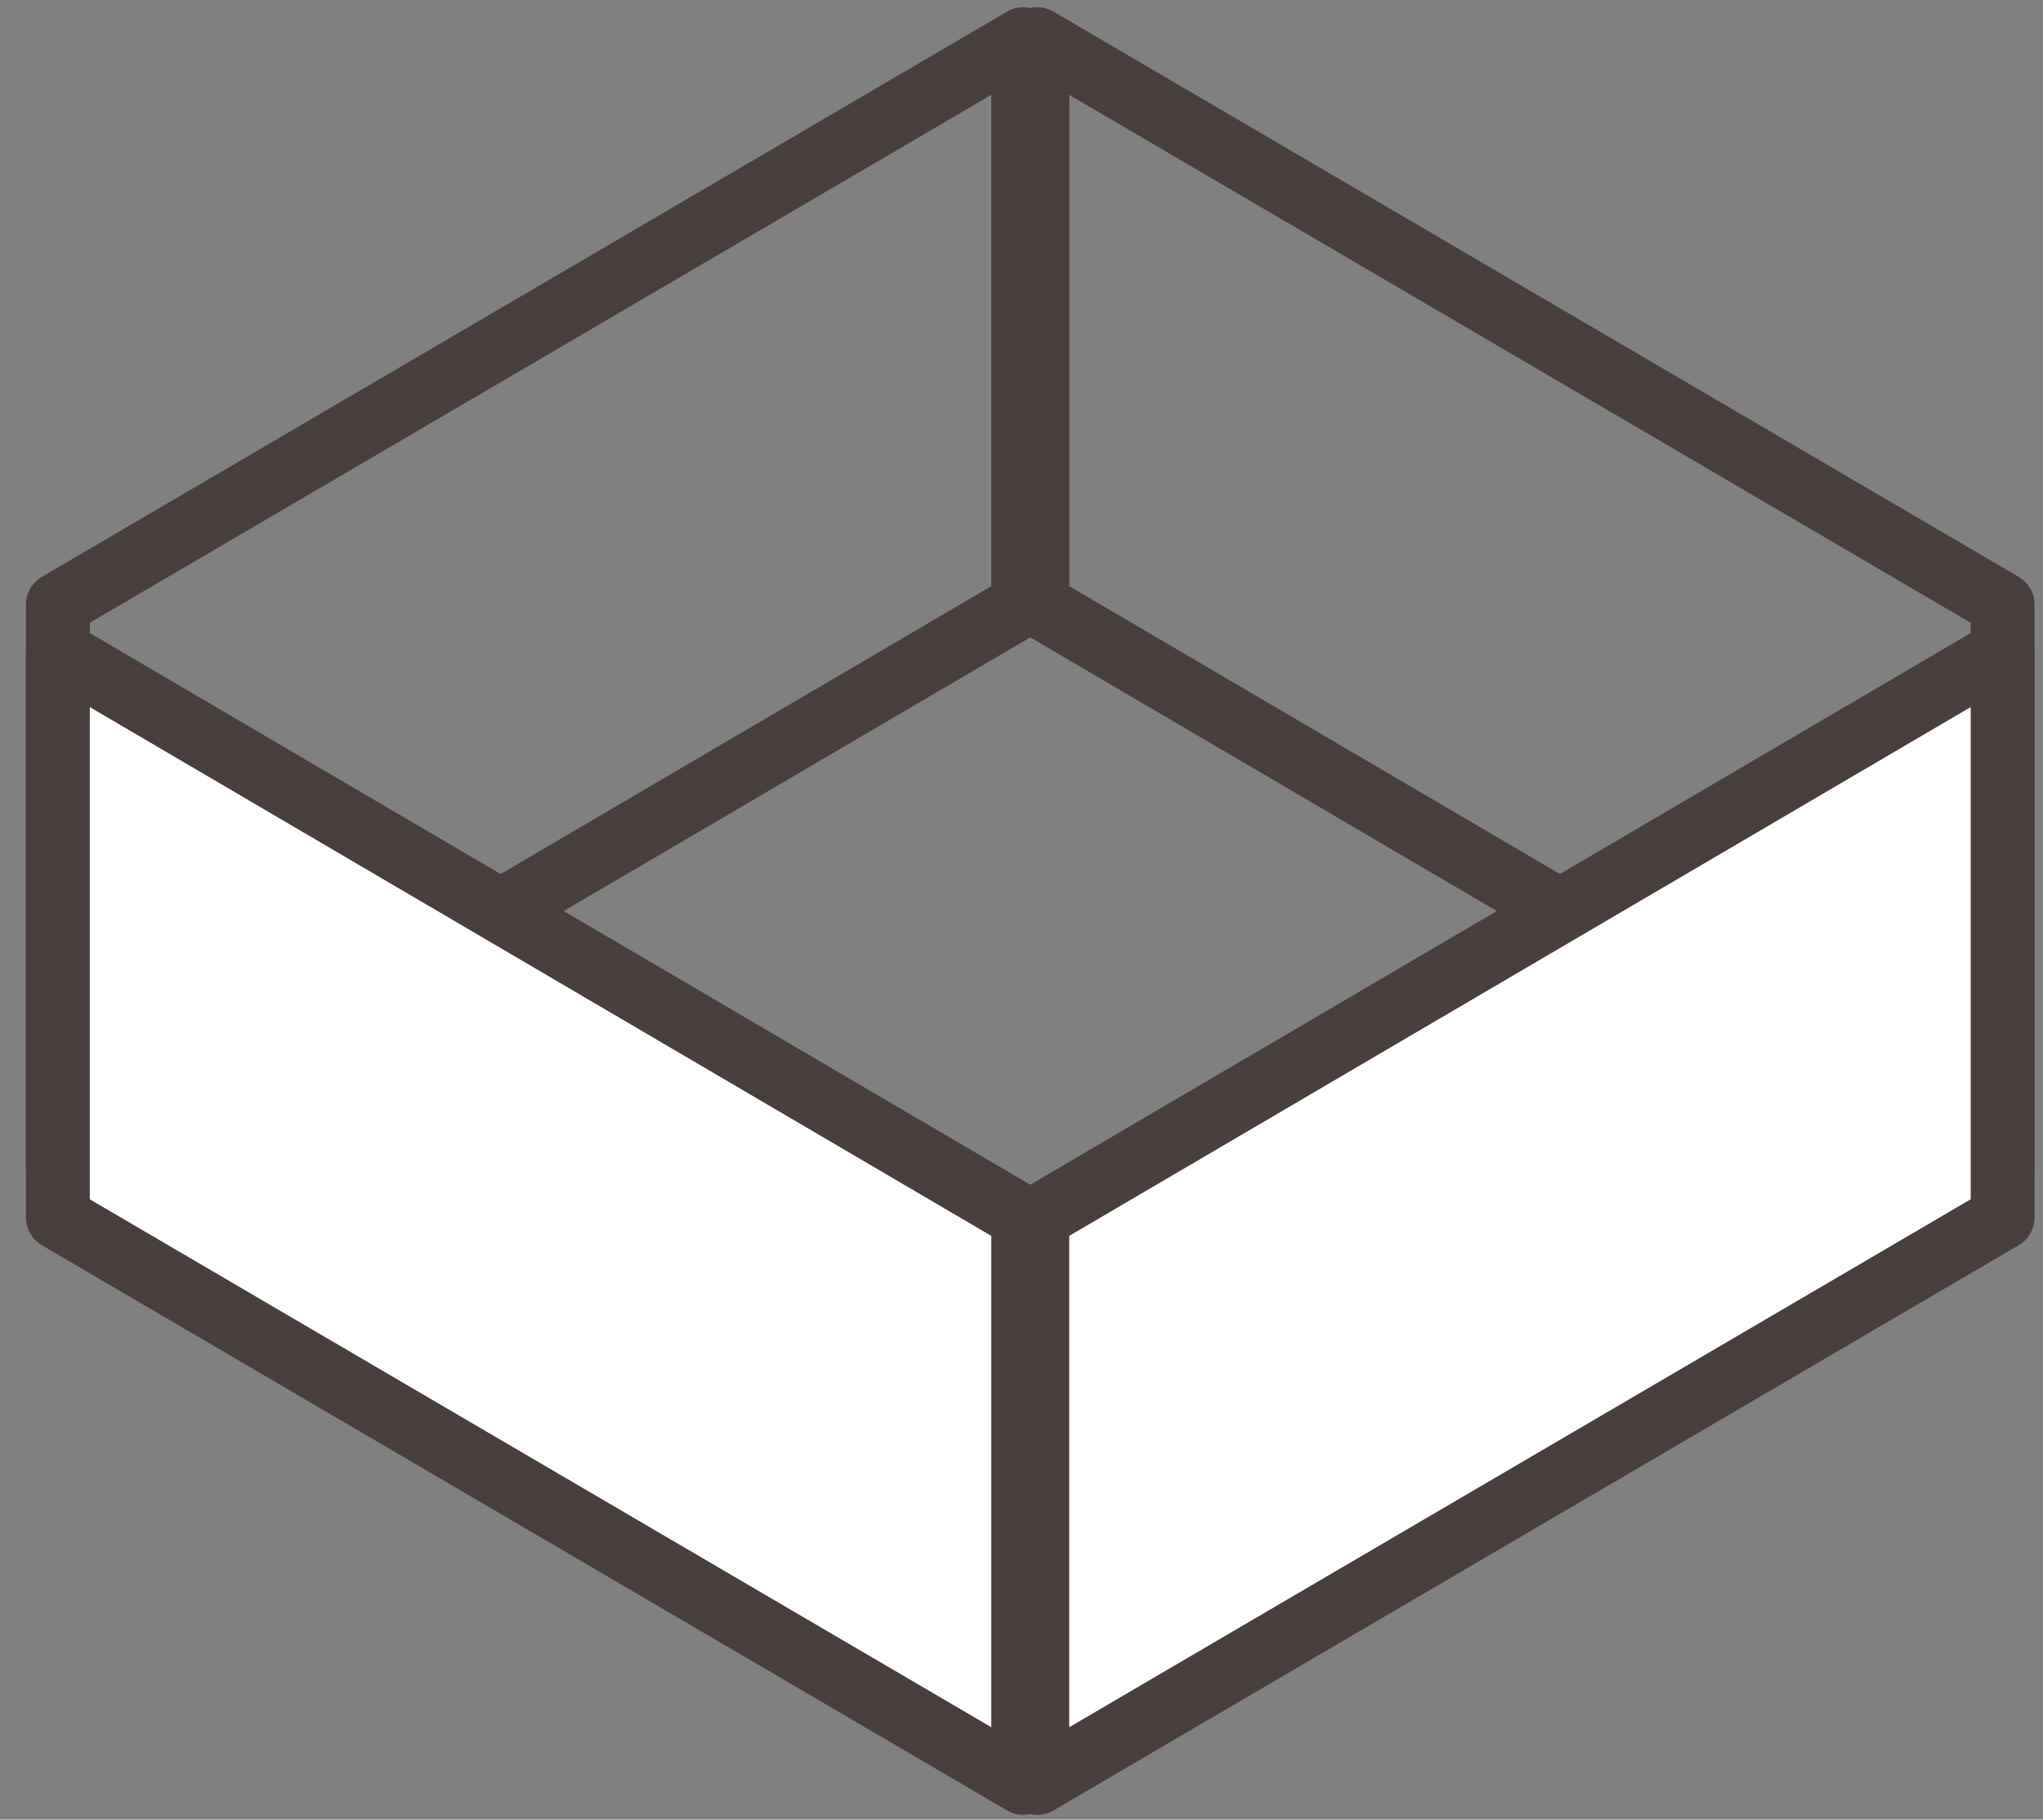 <?xml version="1.0" encoding="UTF-8" standalone="no"?>
<svg width="64px" height="57px" viewBox="0 0 64 57" version="1.1" xmlns="http://www.w3.org/2000/svg" xmlns:xlink="http://www.w3.org/1999/xlink">
    <rect x="0" y="0" width="64" height="57" fill="#808080" stroke="none"/>
    <!-- Generator: Sketch 3.6.1 (26313) - http://www.bohemiancoding.com/sketch -->
    <title>icon</title>
    <desc>Created with Sketch.</desc>
    <defs></defs>
    <g id="Page-1" stroke="none" stroke-width="1" fill="none" fill-rule="evenodd" stroke-linecap="round" stroke-linejoin="round">
        <g id="Desktop" transform="translate(-930, -5142)" stroke="#473E3D" stroke-width="2">
            <g id="body" transform="translate(-7, 999)">
                <g id="membership" transform="translate(3, 1941)">
                    <g id="Tiles" transform="translate(250, 272)">
                        <g id="team" transform="translate(484.813, 1893.227)">
                            <g id="icon" transform="translate(201, 38)">
                                <path d="M30.241,17.708 L30.241,0 L0,17.708 L0,35.446 L30.241,17.708 Z" id="Rectangle-6-Copy-3"></path>
                                <path d="M30.682,17.708 L30.682,0 L60.922,17.708 L60.922,35.446 L30.682,17.708 Z" id="Rectangle-6-Copy-2"></path>
                                <path d="M30.241,36.914 L30.241,54.622 L0,36.914 L0,19.176 L30.241,36.914 Z" id="Rectangle-6" fill="#FFFFFF"></path>
                                <path d="M30.682,36.914 L30.682,54.622 L60.922,36.914 L60.922,19.176 L30.682,36.914 Z" id="Rectangle-6-Copy" fill="#FFFFFF"></path>
                            </g>
                        </g>
                    </g>
                </g>
            </g>
        </g>
    </g>
</svg>